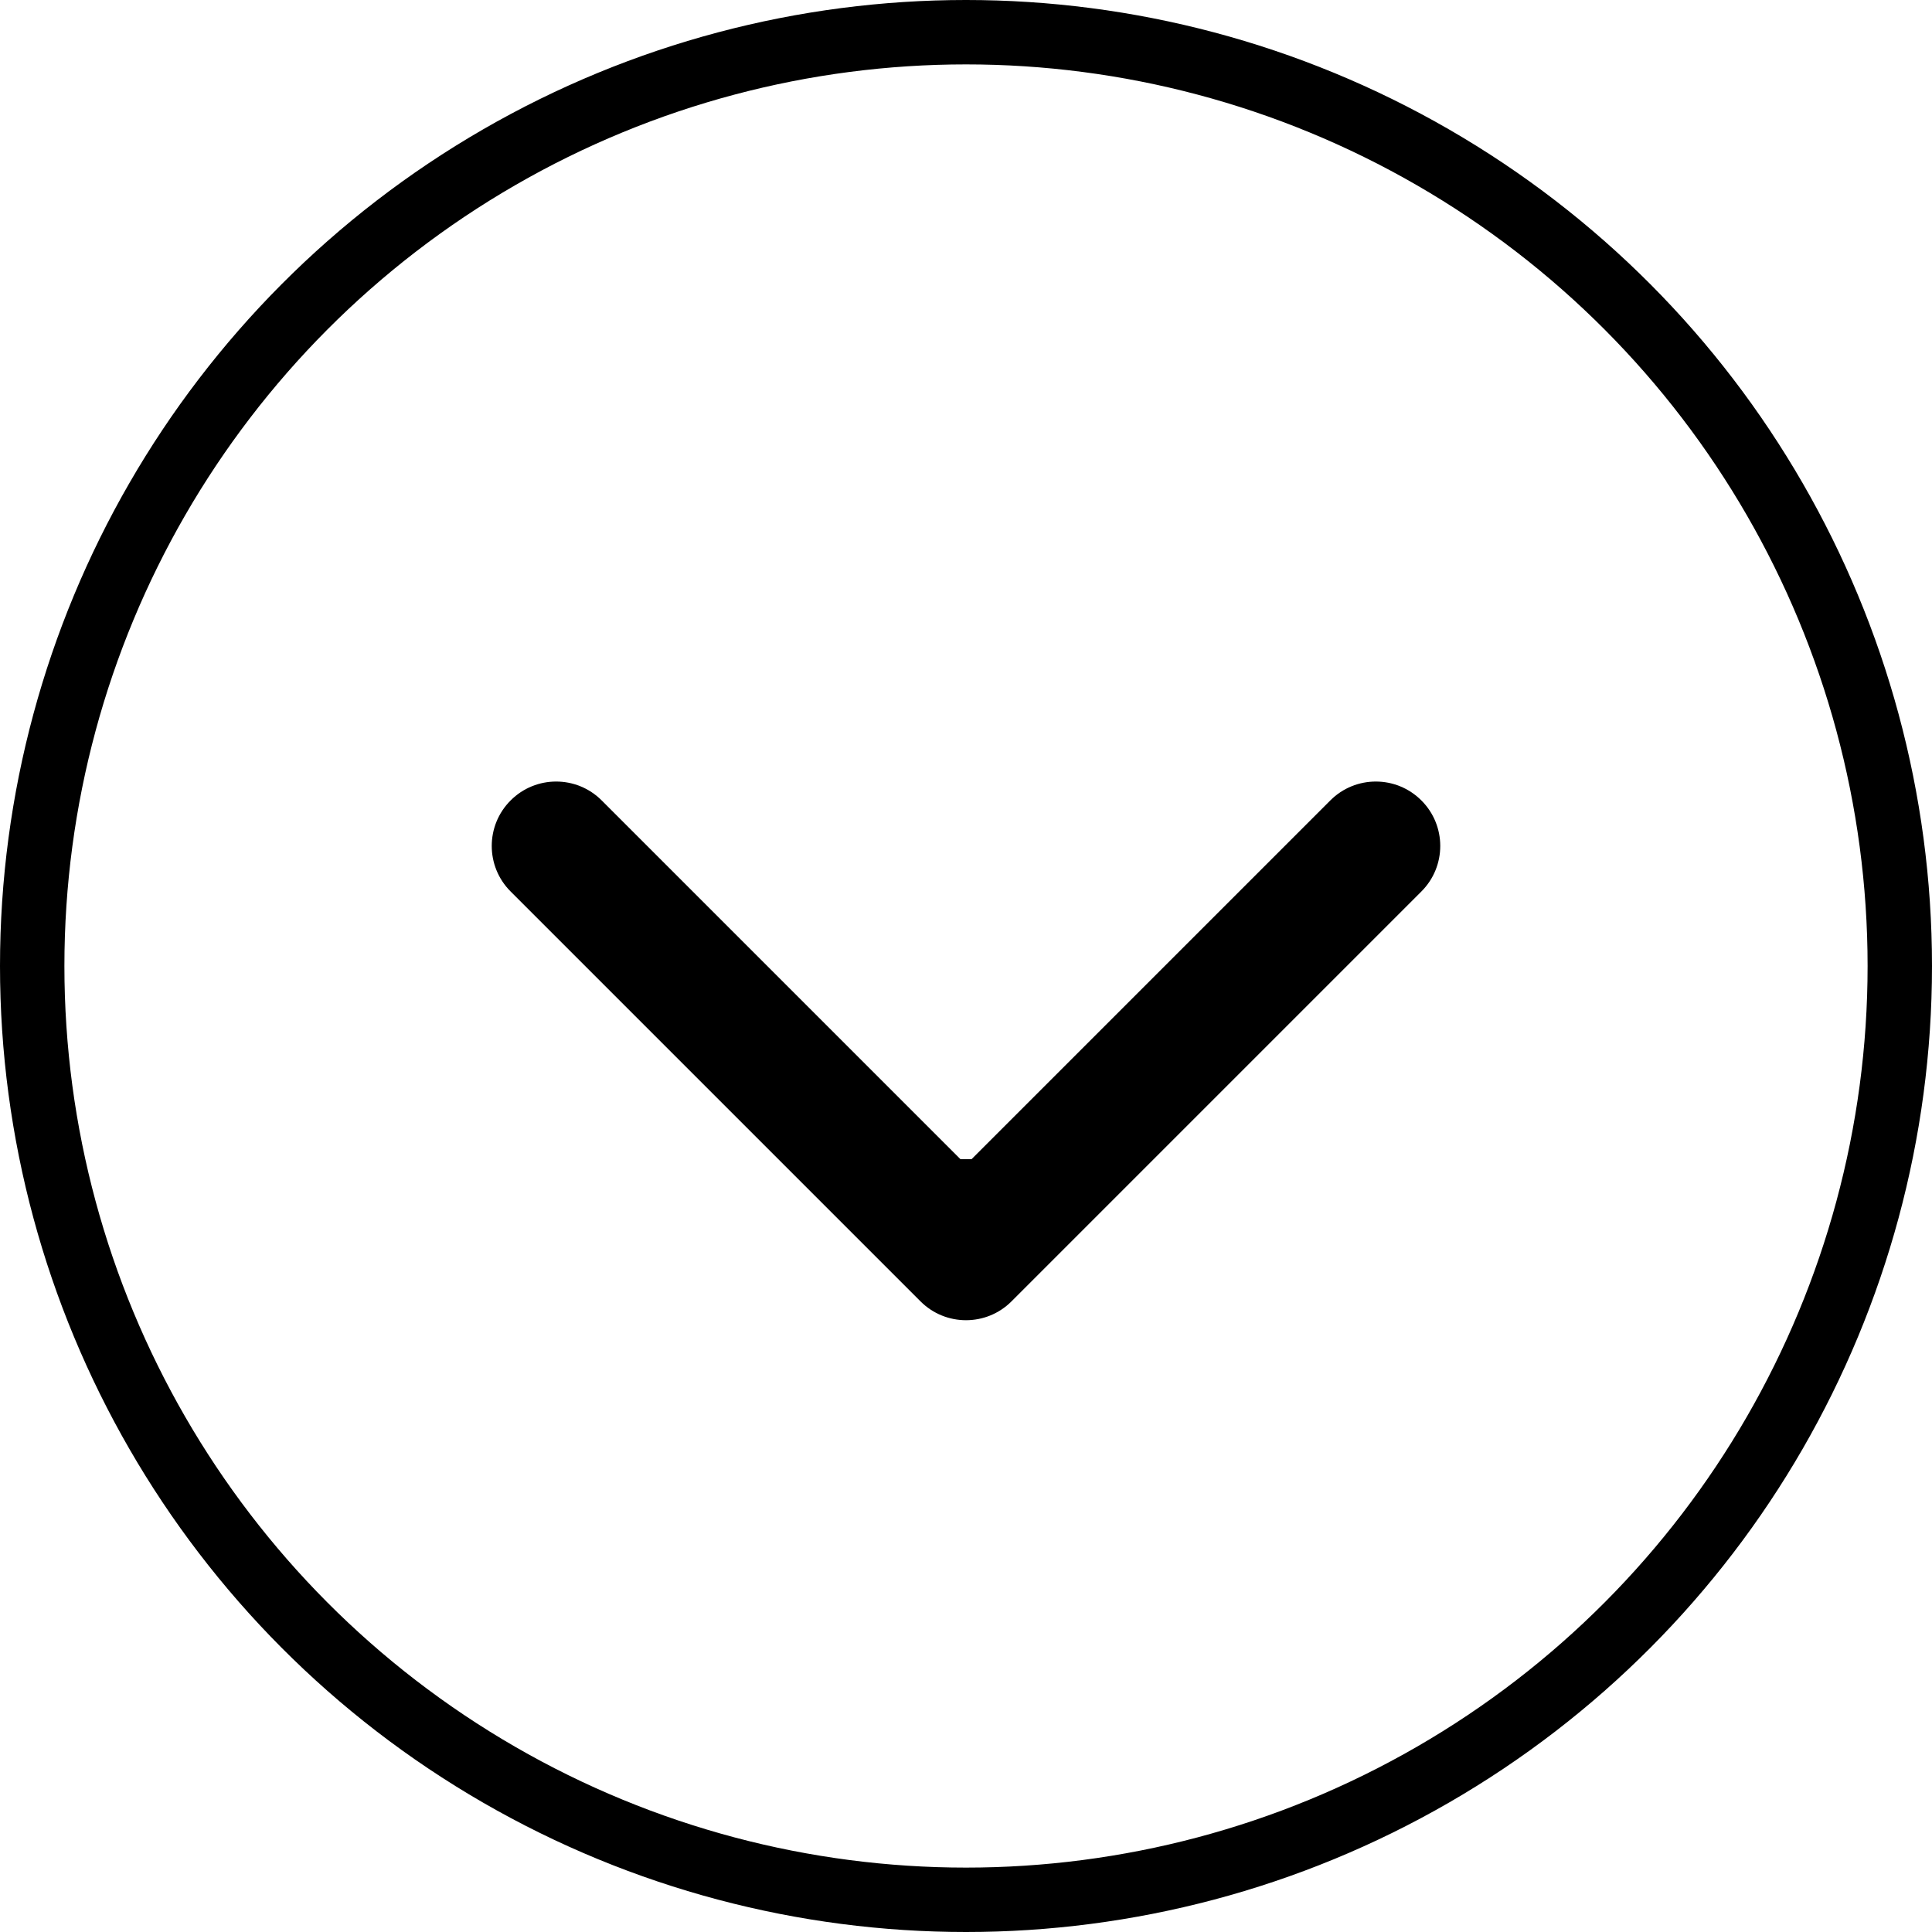 <svg width="30" height="30" viewBox="0 0 30 30" fill="none" xmlns="http://www.w3.org/2000/svg">
<g id="Group 48">
<path id="Arrow 2" d="M14.293 20.207C14.683 20.598 15.317 20.598 15.707 20.207L22.071 13.843C22.462 13.453 22.462 12.819 22.071 12.429C21.68 12.038 21.047 12.038 20.657 12.429L15 18.086L9.343 12.429C8.953 12.038 8.319 12.038 7.929 12.429C7.538 12.819 7.538 13.453 7.929 13.843L14.293 20.207ZM14 18L14 19.5L16 19.5L16 18L14 18Z" fill="black"/>
<circle id="Ellipse 1" cx="15" cy="15" r="14.5" stroke="black"/>
</g>
</svg>
